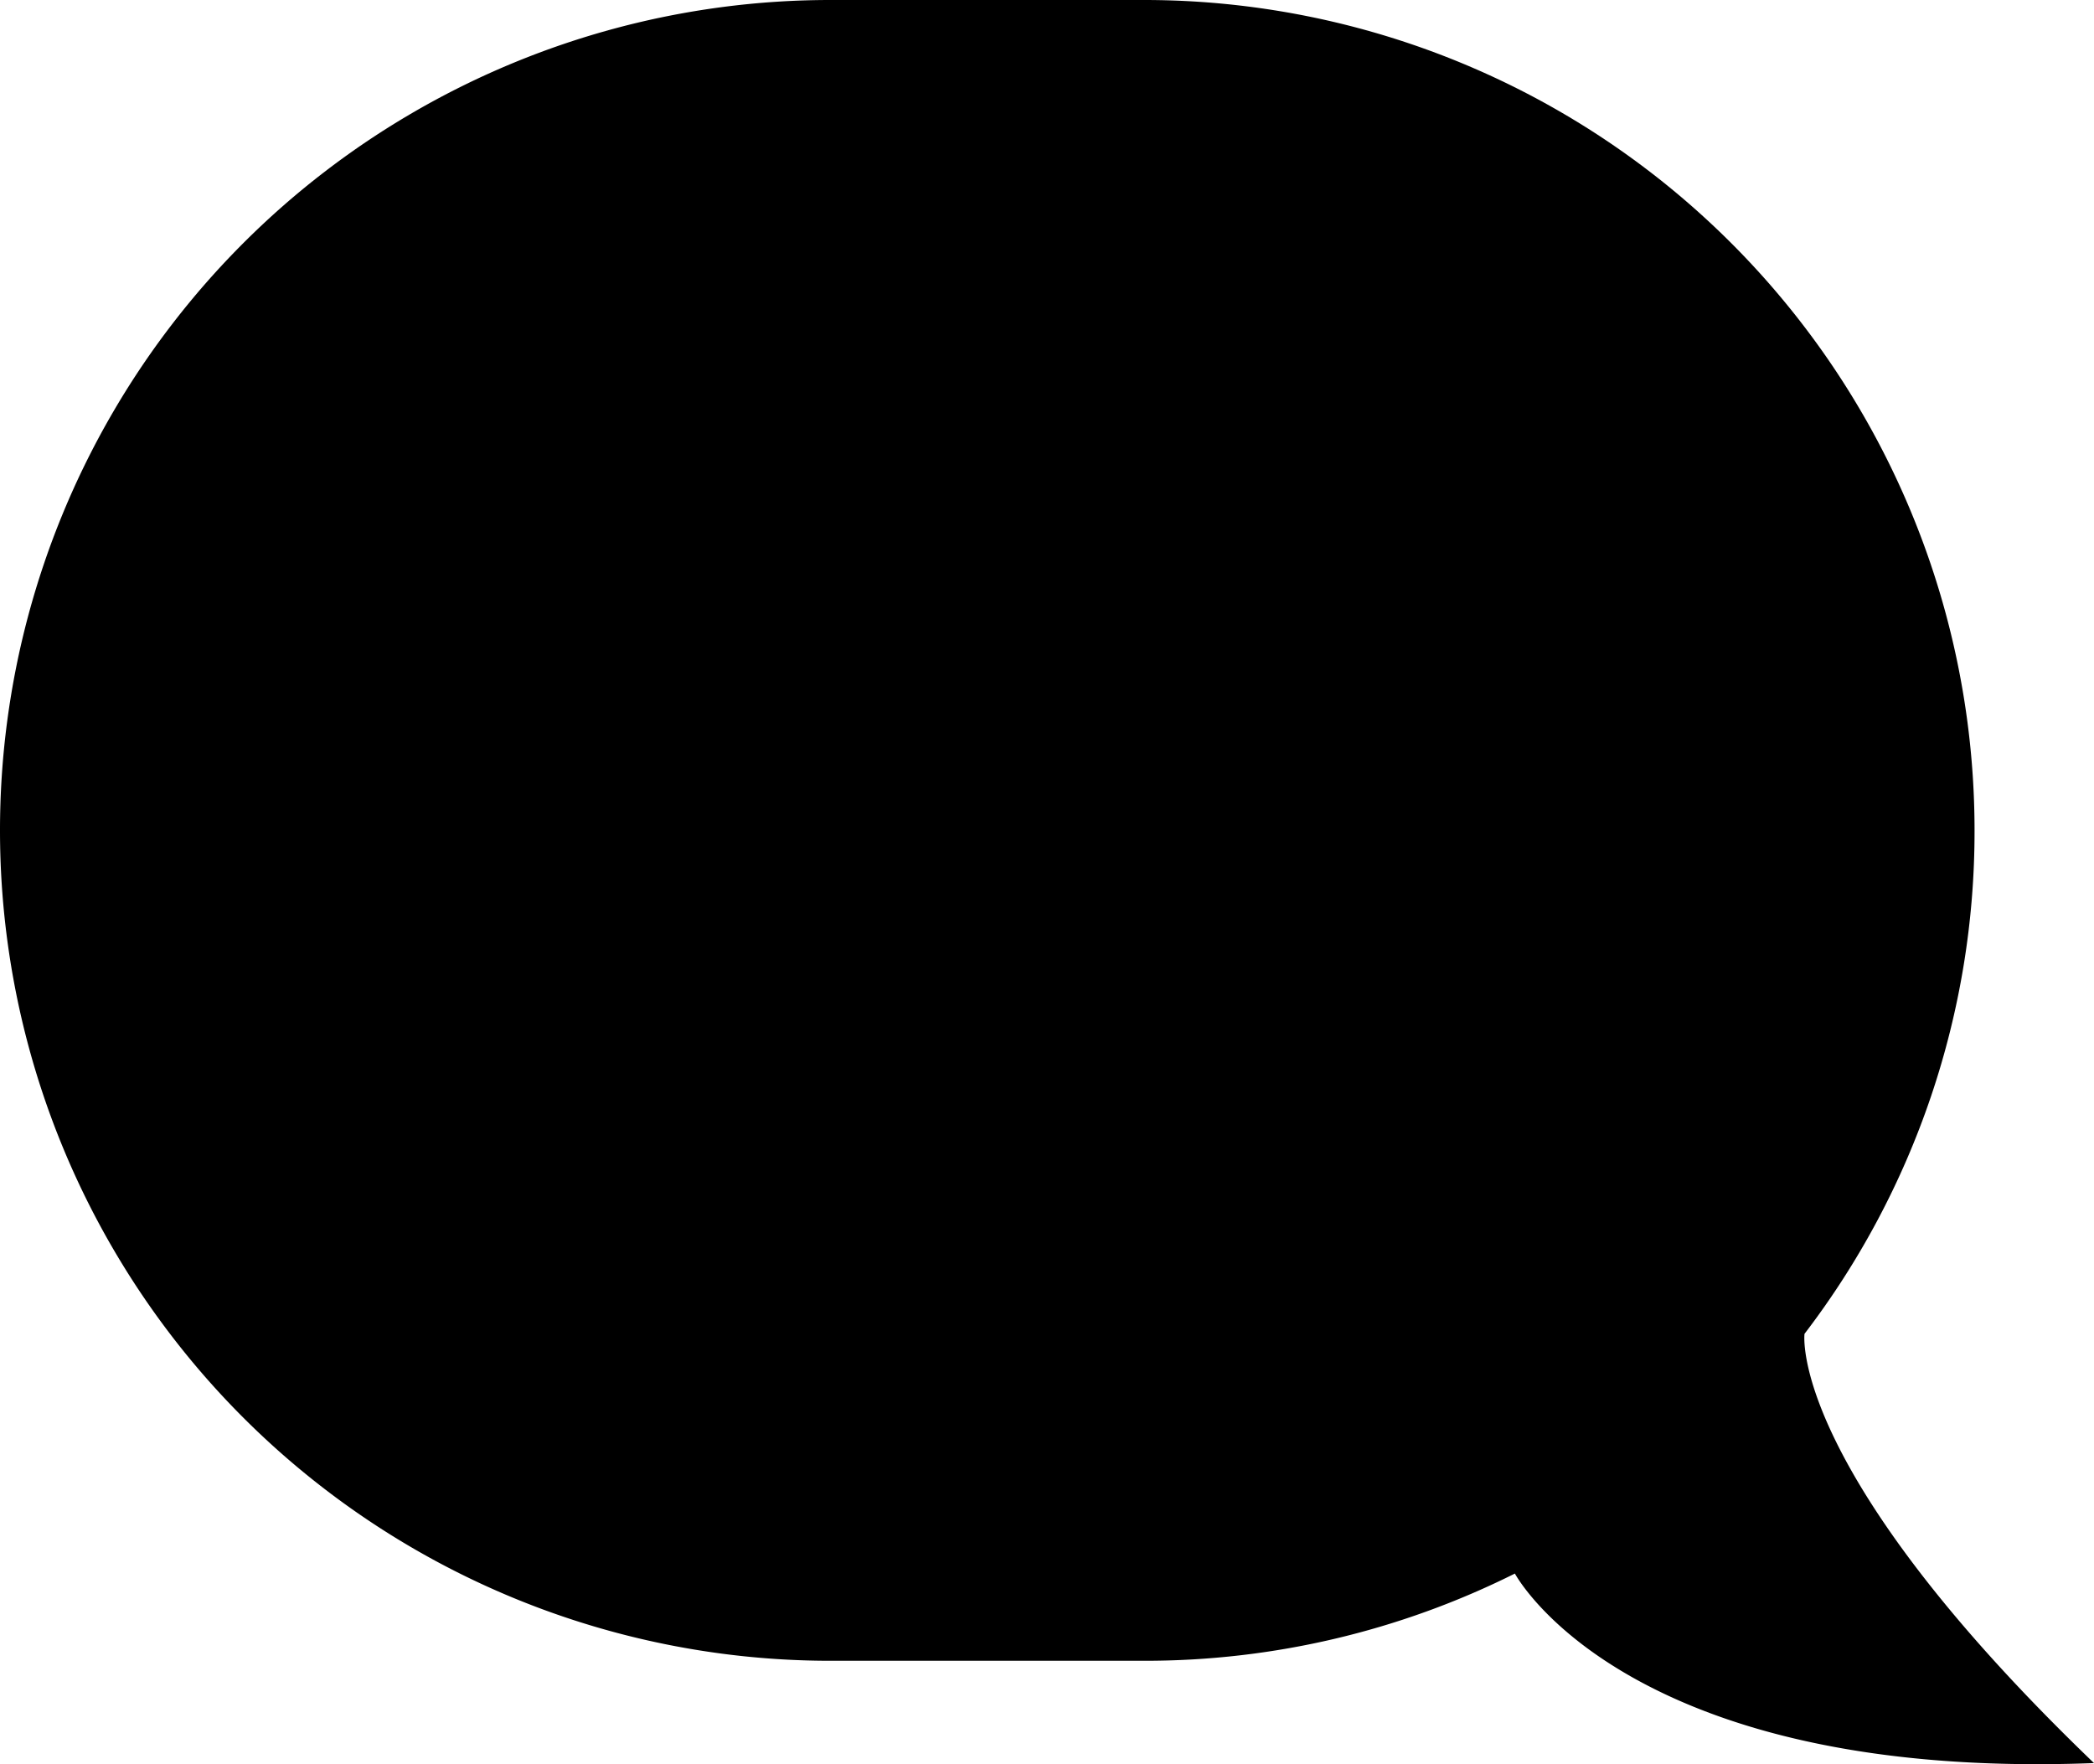 <svg xmlns="http://www.w3.org/2000/svg" role="img" class="qbubble right" viewBox="0 0 330.868 278.751">
  <g data-name="qbubble-right">
    <path class="qbubble-shape" d="M131.206,0h49.581a131.206,131.206,0,0,1,131.206,131.206h0a130.621,130.621,0,0,1-26.867,79.548c0,.001-2.747,21.235,45.741,67.822-74.159,2.852-91.501-29.943-91.502-29.944a130.643,130.643,0,0,1-58.579,13.781H131.206A131.206,131.206,0,0,1,0,131.206H0A131.206,131.206,0,0,1,131.206,0Z"/>
    <path class="qmark" d="M192.908,95.29c0,27.324-25.74,33.462-25.74,52.074v5.94c0,5.148-2.97,8.118-8.118,8.118h-7.523c-5.149,0-8.118-2.97-8.118-8.118v-3.762c0-29.7,21.779-33.066,21.779-51.48V92.32c0-5.94-2.573-10.494-9.899-10.494s-9.899,4.554-9.899,10.494v10.098c0,5.148-2.971,8.118-8.118,8.118H125.786c-5.147,0-8.118-2.97-8.118-8.118V92.32c0-21.582,12.078-31.482,37.62-31.482s37.62,9.9,37.62,31.482ZM155.09,176.073c8.91,0,15.048,6.138,15.048,15.048S164,206.169,155.09,206.169s-15.048-6.138-15.048-15.048S146.18,176.073,155.09,176.073Z"/>
  </g>
</svg>